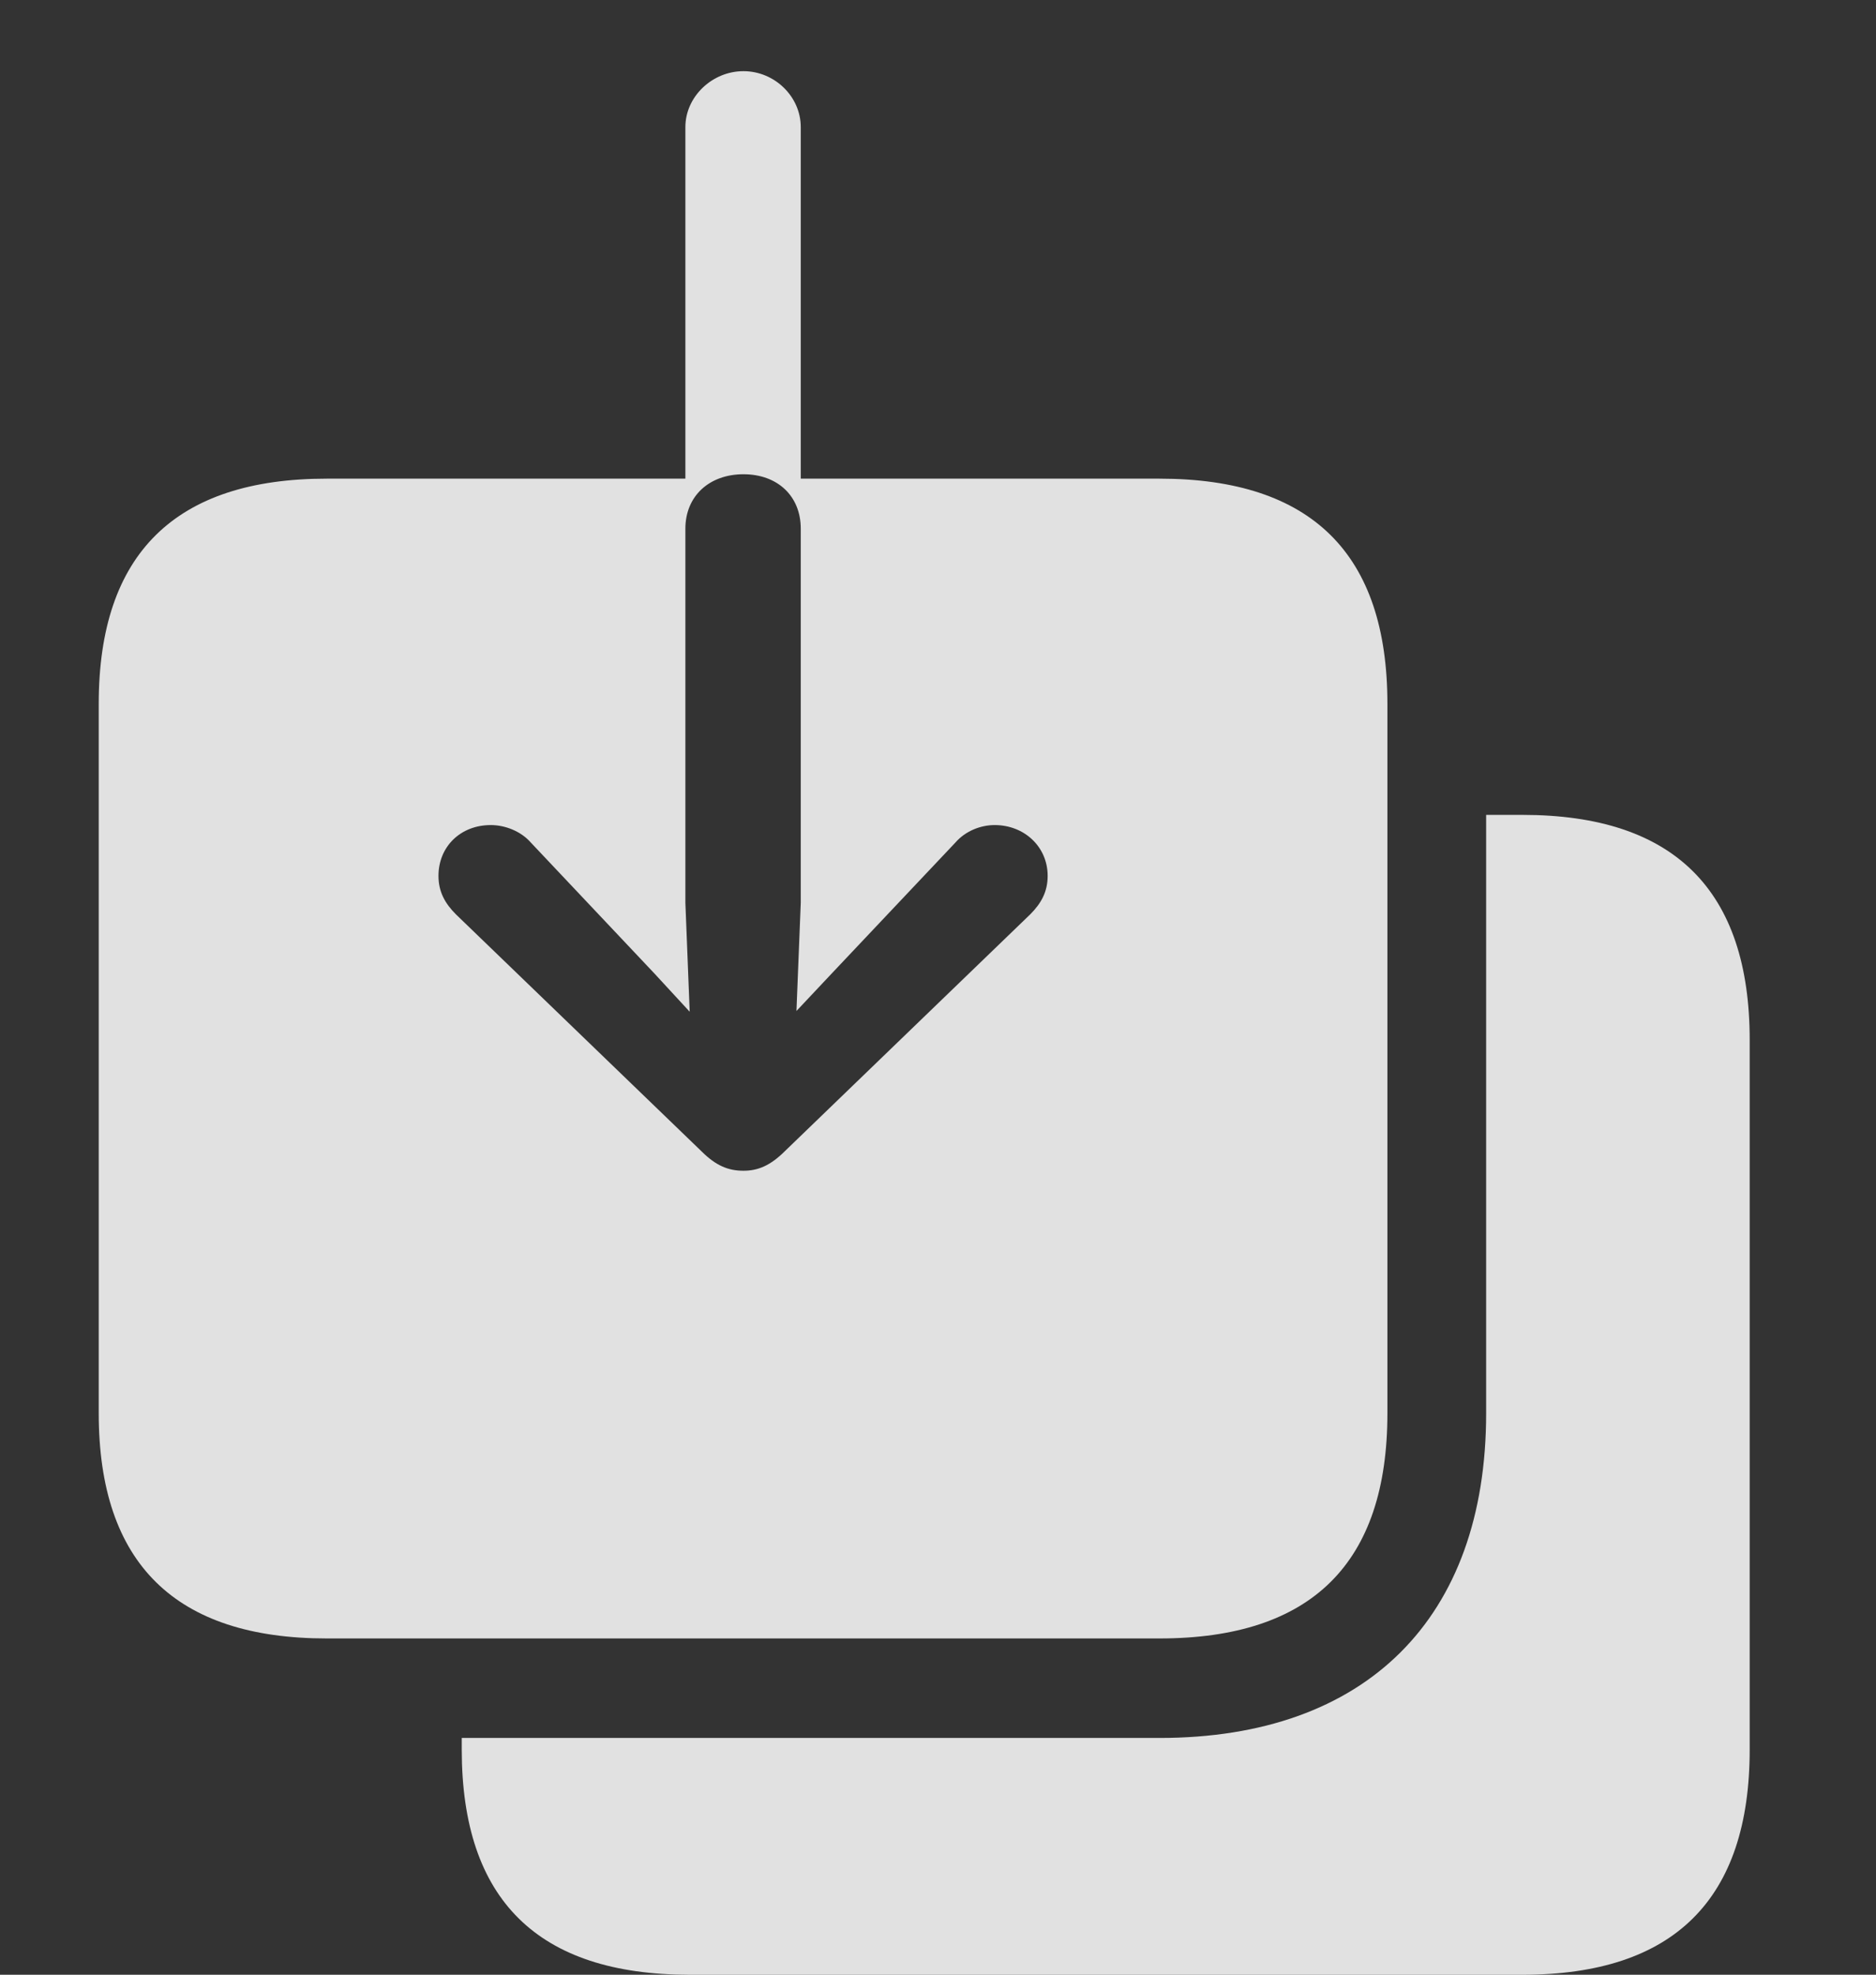 <?xml version="1.0" encoding="UTF-8"?>
<!--Generator: Apple Native CoreSVG 232.5-->
<!DOCTYPE svg
PUBLIC "-//W3C//DTD SVG 1.1//EN"
       "http://www.w3.org/Graphics/SVG/1.1/DTD/svg11.dtd">
<svg version="1.1" xmlns="http://www.w3.org/2000/svg" xmlns:xlink="http://www.w3.org/1999/xlink" width="25.234" height="26.553">
 <rect width="100%" height="100%" fill="#333333" stroke="none"/>
 <g>
  <rect height="26.553" opacity="0" width="25.234" x="0" y="0"/>
  <path d="M23.535 13.984L23.535 23.525C23.535 25.537 22.52 26.553 20.479 26.553L9.277 26.553C7.236 26.553 6.211 25.547 6.211 23.525L6.211 23.369L15.596 23.369C18.379 23.369 19.99 21.758 19.99 19.004L19.99 10.957L20.479 10.957C22.52 10.957 23.535 11.973 23.535 13.984Z" fill="#ffffff" fill-opacity="0.85"/>
  <path d="M10.771 1.709L10.771 6.436L15.596 6.436C17.646 6.436 18.662 7.451 18.662 9.463L18.662 19.004C18.662 21.016 17.646 22.031 15.596 22.031L4.395 22.031C2.363 22.031 1.328 21.025 1.328 19.004L1.328 9.463C1.328 7.441 2.363 6.436 4.395 6.436L9.219 6.436L9.219 1.709C9.219 1.299 9.58 0.957 10 0.957C10.42 0.957 10.771 1.299 10.771 1.709ZM9.219 7.109L9.219 12.139L9.277 13.604L8.799 13.086L7.139 11.328C7.002 11.172 6.787 11.094 6.602 11.094C6.191 11.094 5.898 11.387 5.898 11.777C5.898 11.992 5.986 12.148 6.133 12.295L9.434 15.479C9.629 15.674 9.795 15.742 10 15.742C10.195 15.742 10.361 15.674 10.557 15.479L13.857 12.295C14.004 12.148 14.092 11.992 14.092 11.777C14.092 11.387 13.779 11.094 13.379 11.094C13.193 11.094 12.988 11.172 12.852 11.328L11.191 13.086L10.713 13.594L10.771 12.139L10.771 7.109C10.771 6.67 10.459 6.377 10 6.377C9.541 6.377 9.219 6.67 9.219 7.109Z" fill="#ffffff" fill-opacity="0.85"/>
 </g>
</svg>
